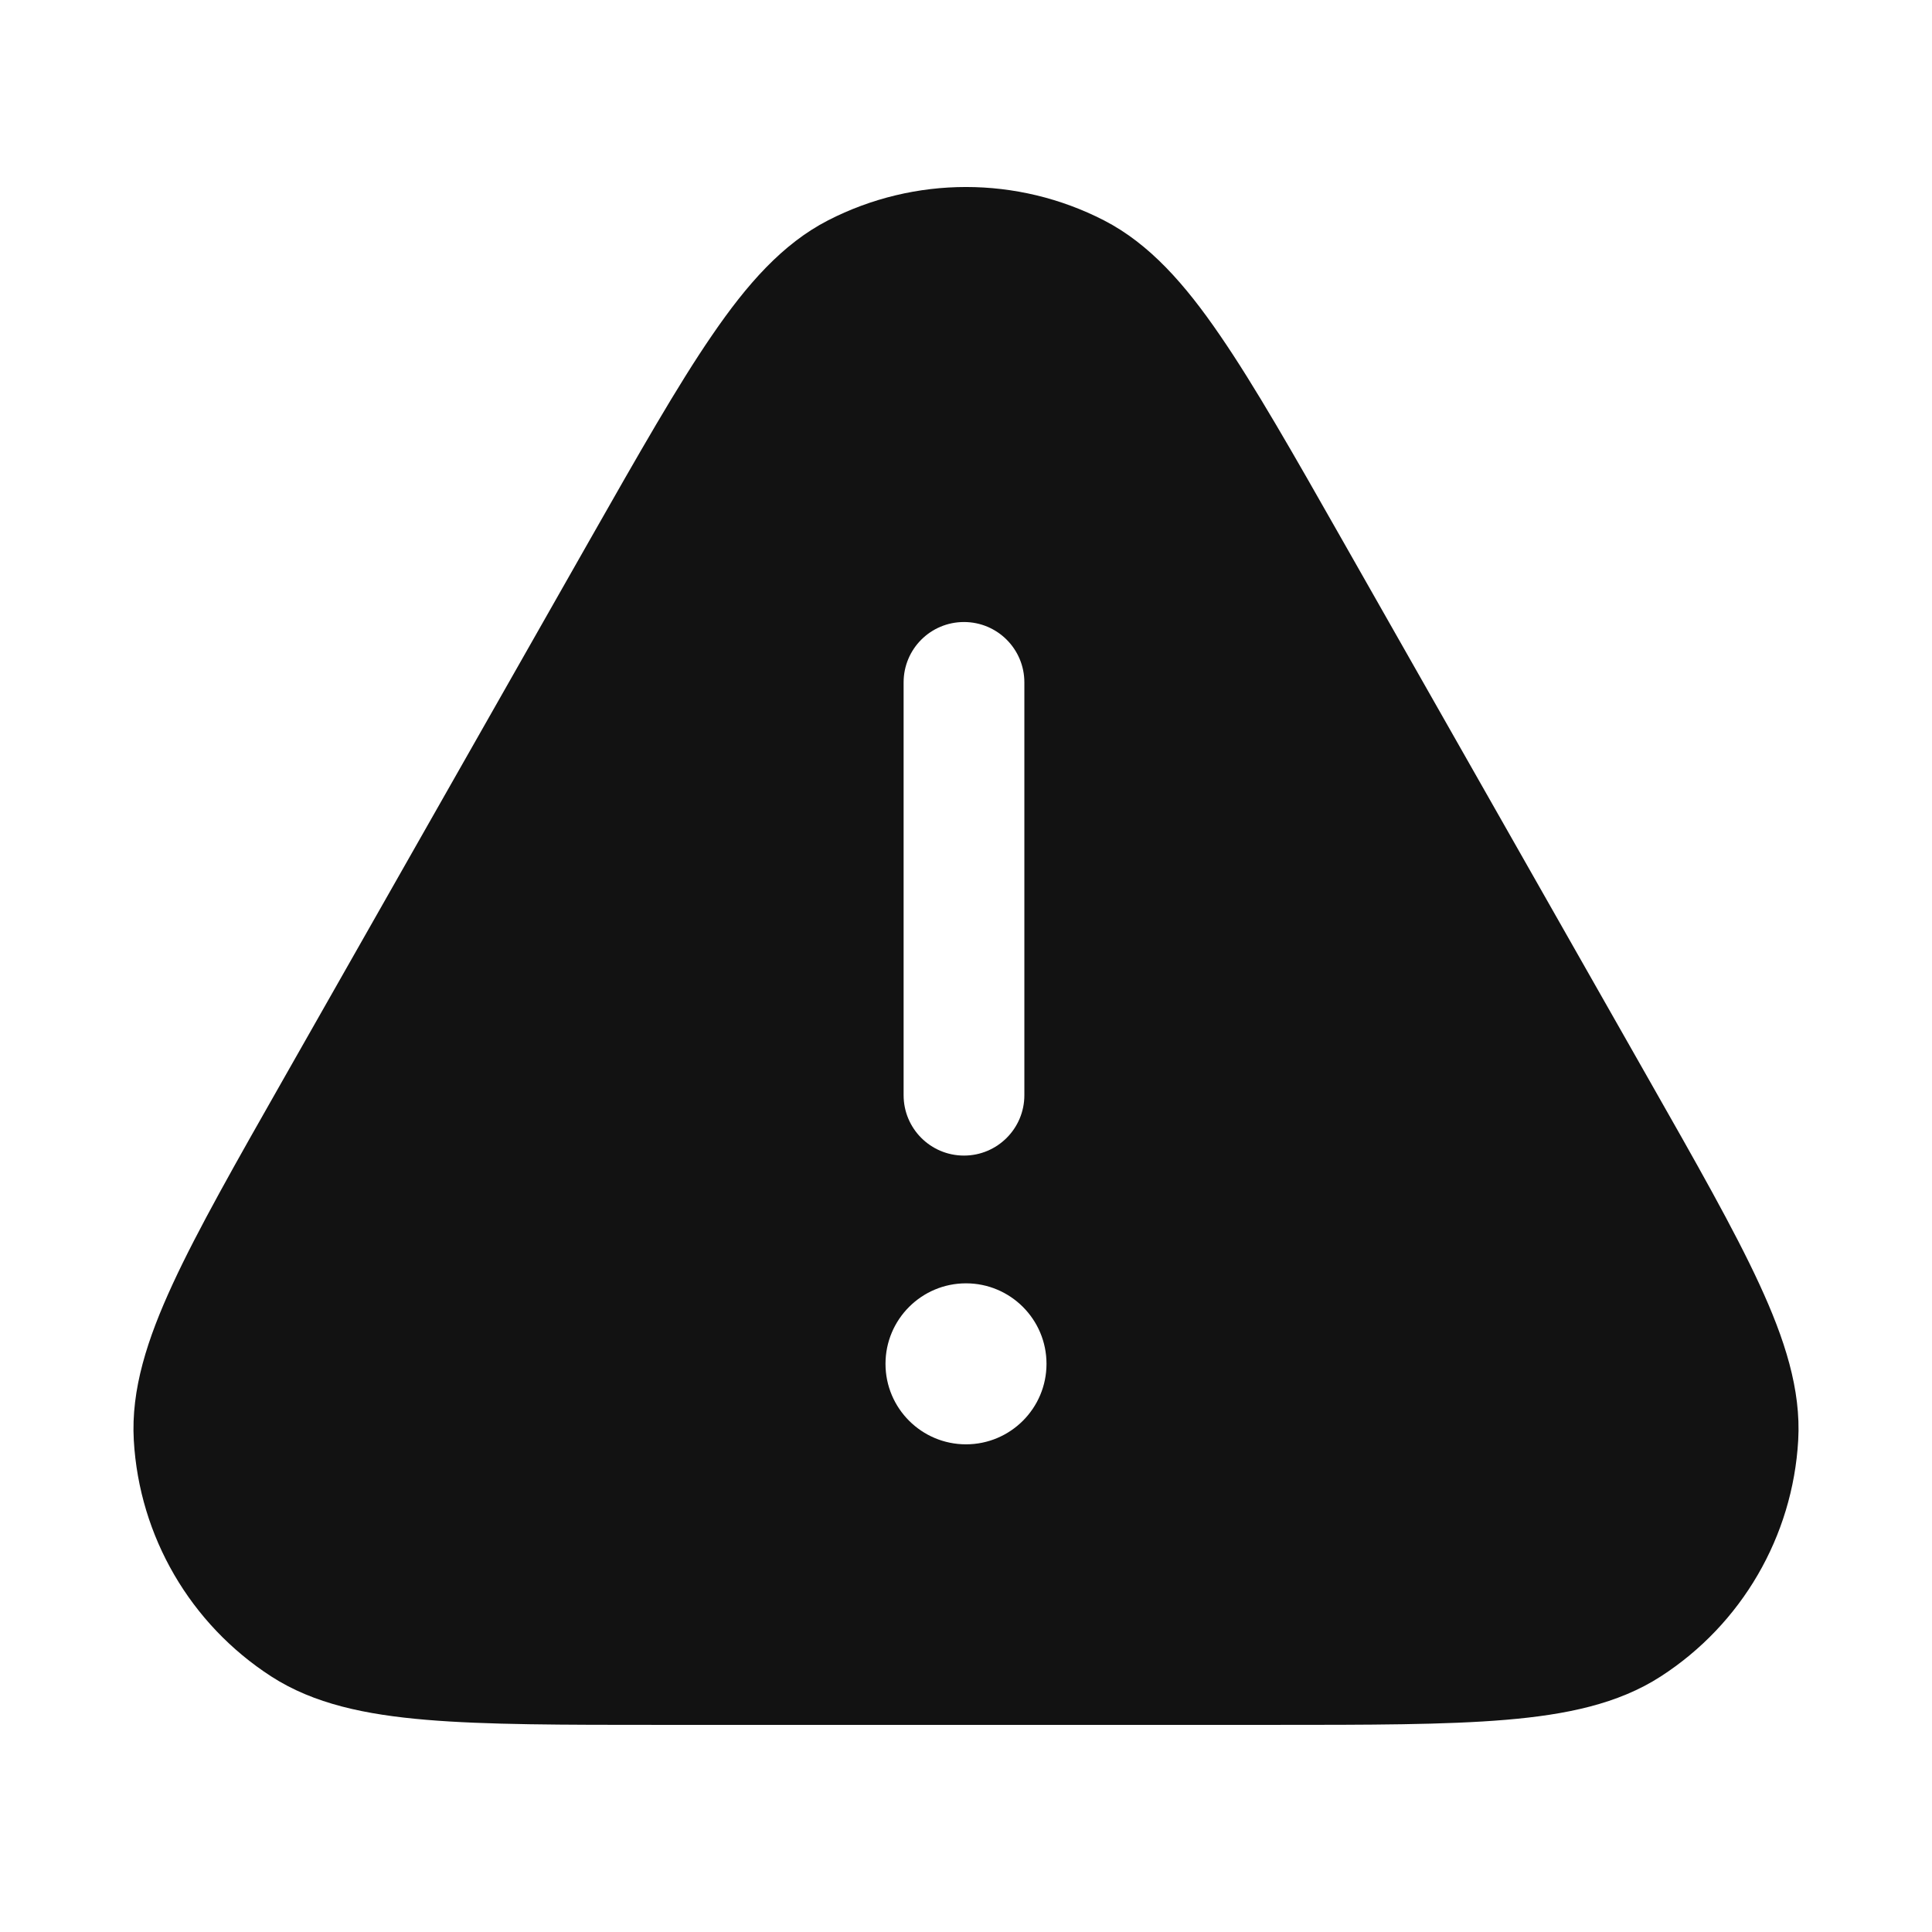 <svg width="24" height="24" viewBox="0 0 24 24" fill="none" xmlns="http://www.w3.org/2000/svg">
<path fill-rule="evenodd" clip-rule="evenodd" d="M13.713 2.737C12.638 2.185 11.362 2.185 10.287 2.737C9.719 3.029 9.277 3.534 8.846 4.164C8.415 4.791 7.934 5.639 7.323 6.713L7.323 6.713L3.529 13.39C2.931 14.442 2.458 15.273 2.145 15.951C1.83 16.633 1.626 17.261 1.662 17.891C1.73 19.086 2.365 20.176 3.369 20.825C3.899 21.168 4.546 21.301 5.294 21.364C6.039 21.427 6.995 21.427 8.205 21.427H8.205H15.795H15.795C17.005 21.427 17.961 21.427 18.706 21.364C19.454 21.301 20.101 21.168 20.631 20.825C21.636 20.176 22.27 19.086 22.338 17.891C22.374 17.261 22.17 16.633 21.855 15.951C21.542 15.273 21.069 14.442 20.471 13.39L20.471 13.39L16.677 6.713C16.067 5.639 15.585 4.791 15.154 4.164C14.723 3.534 14.281 3.029 13.713 2.737ZM11 16.942C11 16.39 11.448 15.942 12 15.942C12.552 15.942 13 16.39 13 16.942C13 17.494 12.552 17.942 12 17.942C11.448 17.942 11 17.494 11 16.942ZM11.225 13.605C11.225 14.019 11.56 14.355 11.975 14.355C12.389 14.355 12.725 14.019 12.725 13.605V8.477C12.725 8.062 12.389 7.727 11.975 7.727C11.56 7.727 11.225 8.062 11.225 8.477V13.605Z" fill="#121212"/>
</svg>
